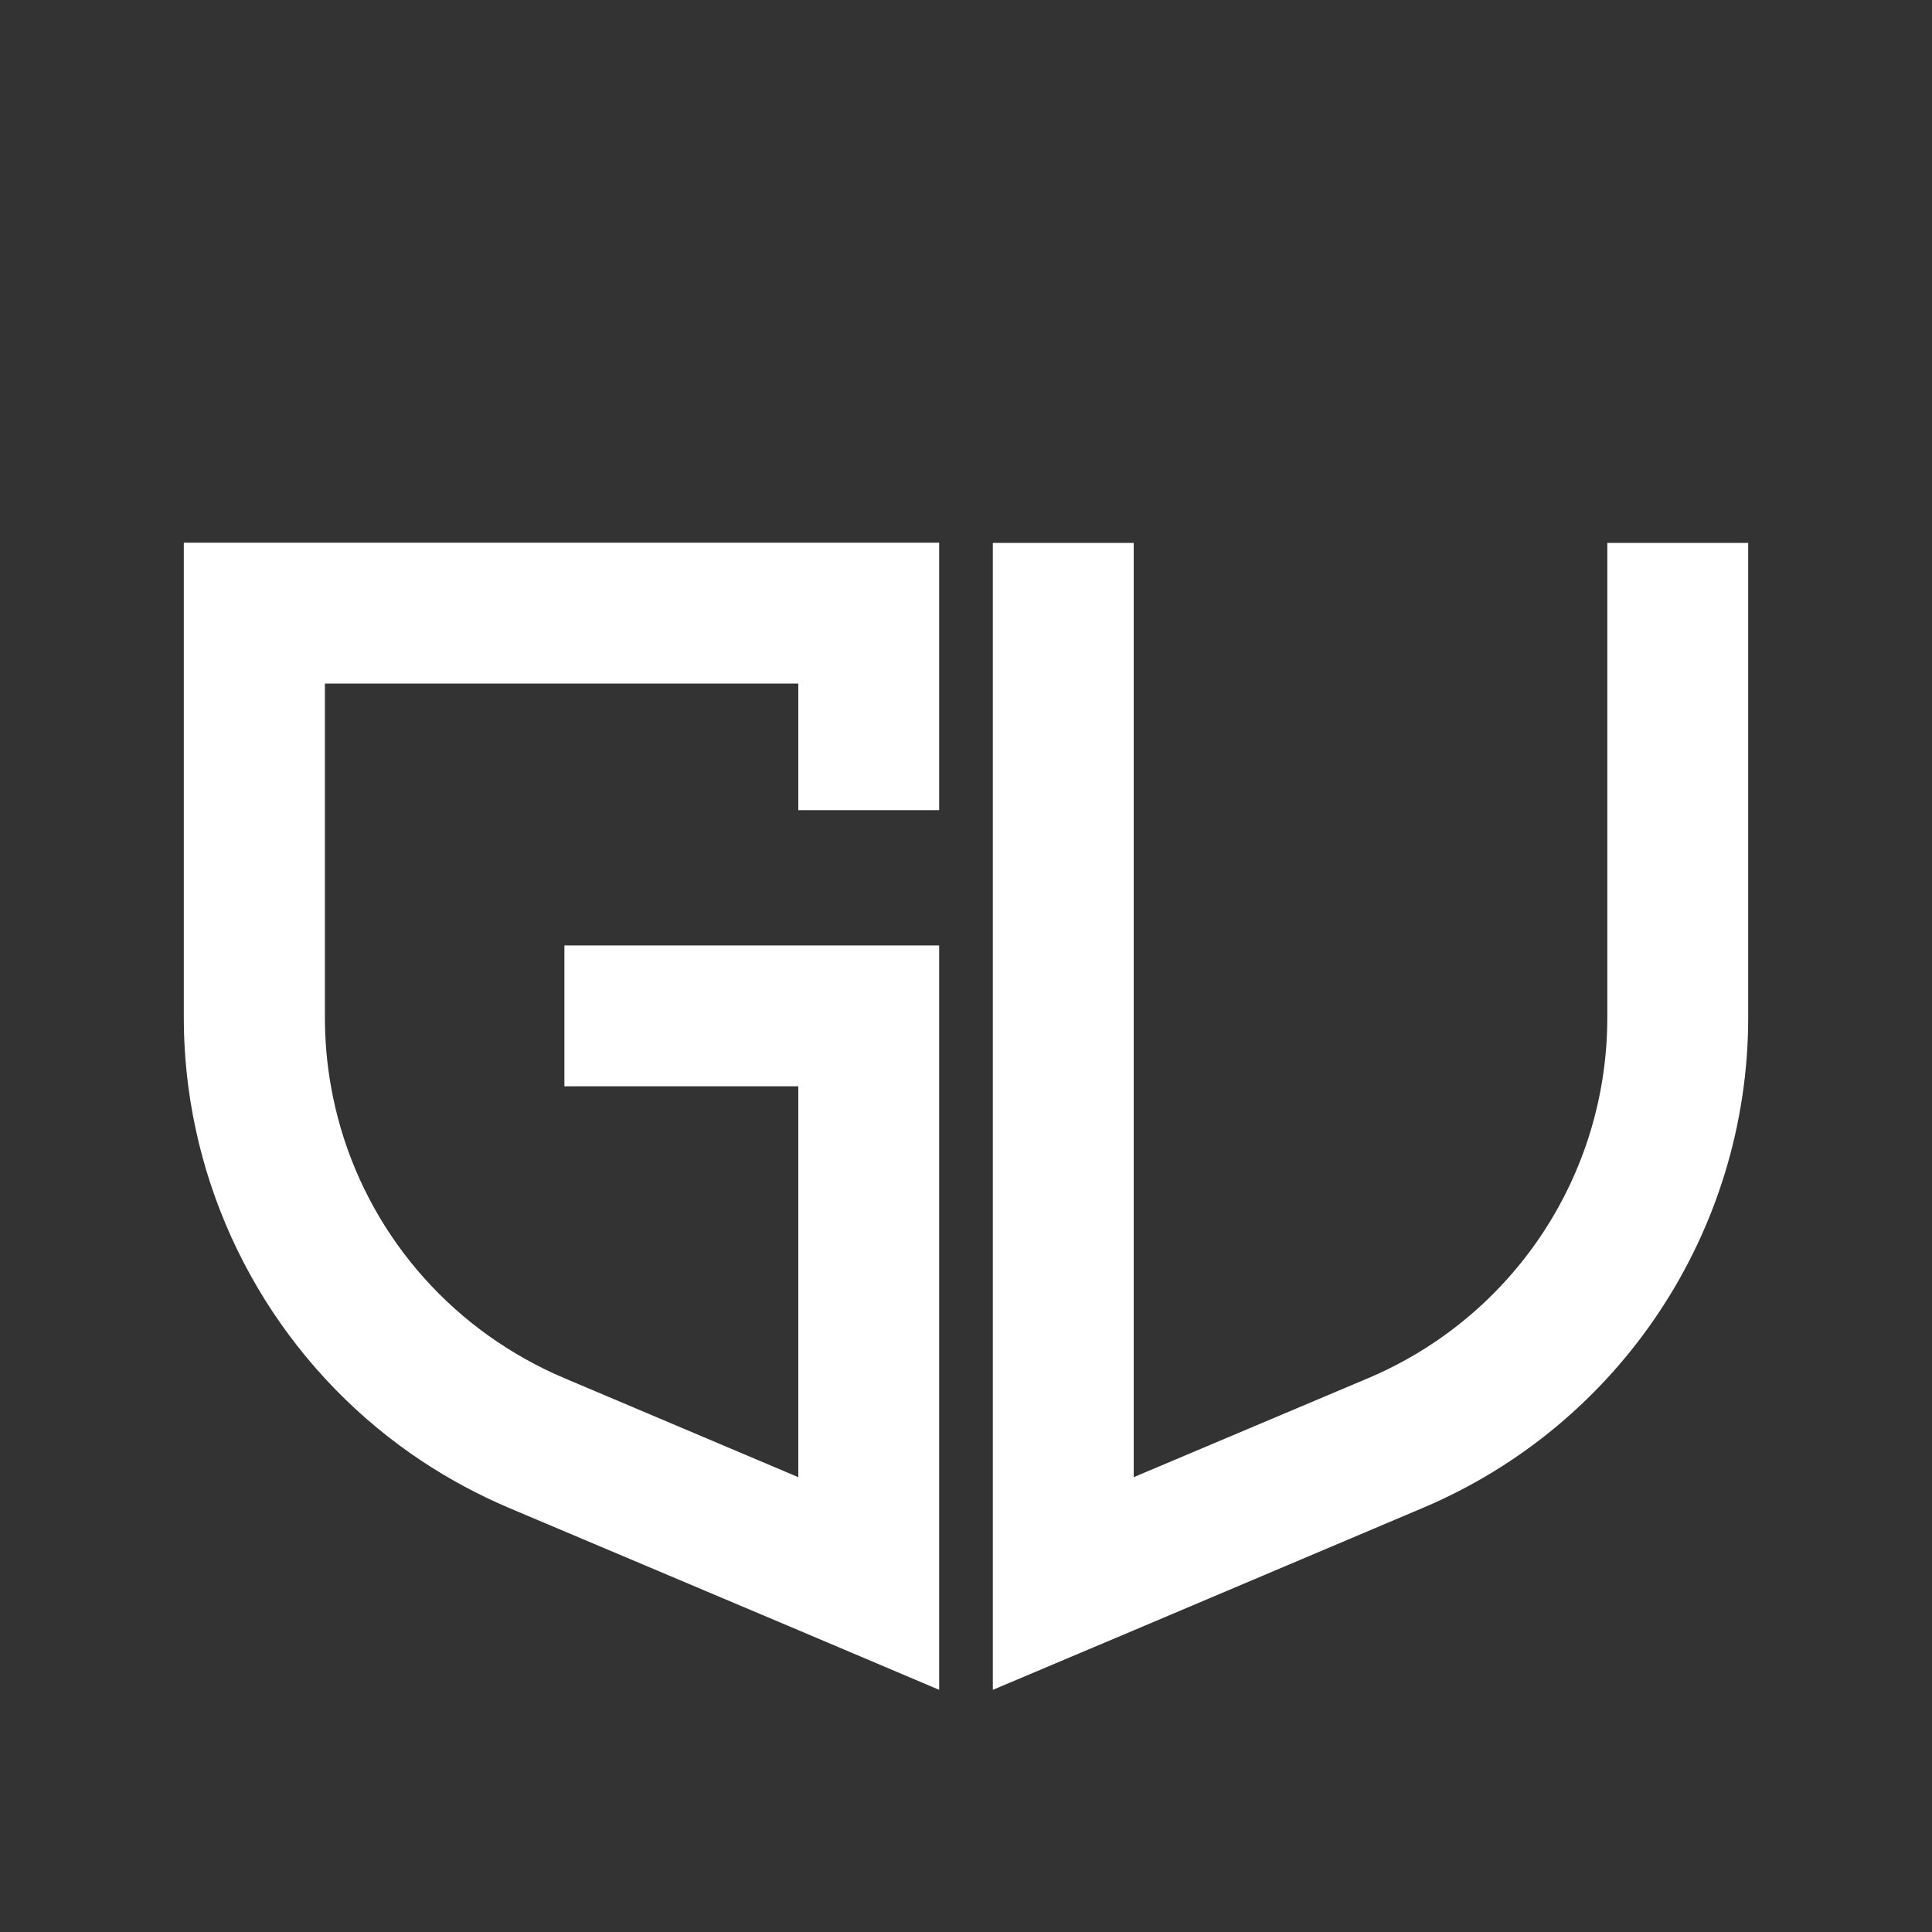 <svg xmlns="http://www.w3.org/2000/svg" x="0px" y="0px" viewBox="0 0 864 864" enable-background="new 0 0 864 864"><rect x="0" y="0" width="864" height="864" fill="#333333" stroke="none"/><style>.ls0{fill:#fff}</style><g class="ls0"><g><path d="M189.1,653.7c12,7.9,24.8,14.8,38.4,20.6L357,729l63,26.7v-68.4V547v-61.2v-63h-63H252.4v63H357V547v113.6l-104.9-44.4 c-5.9-2.5-11.6-5.3-17.1-8.4c-46.1-25.7-77.9-70.5-87-122c-1.8-10.1-2.7-20.4-2.7-30.9v-32.1v-60.5v-56.6H357v56.6h63v-56.6v-63 h-63H145.2h-63v119.6v60.5v32.1c0,10.4,0.7,20.8,2,30.9C93.2,554.5,131.7,615.8,189.1,653.7z"/></g><g><path d="M718.8,305.8v149.2c0,70.5-42,133.8-106.9,161.3L507,660.6V305.8v-63h-63v63v381.5v68.4l63-26.6l129.4-54.8 c88.1-37.3,145.4-123.7,145.4-219.3V242.8h-63V305.8z"/></g></g></svg>